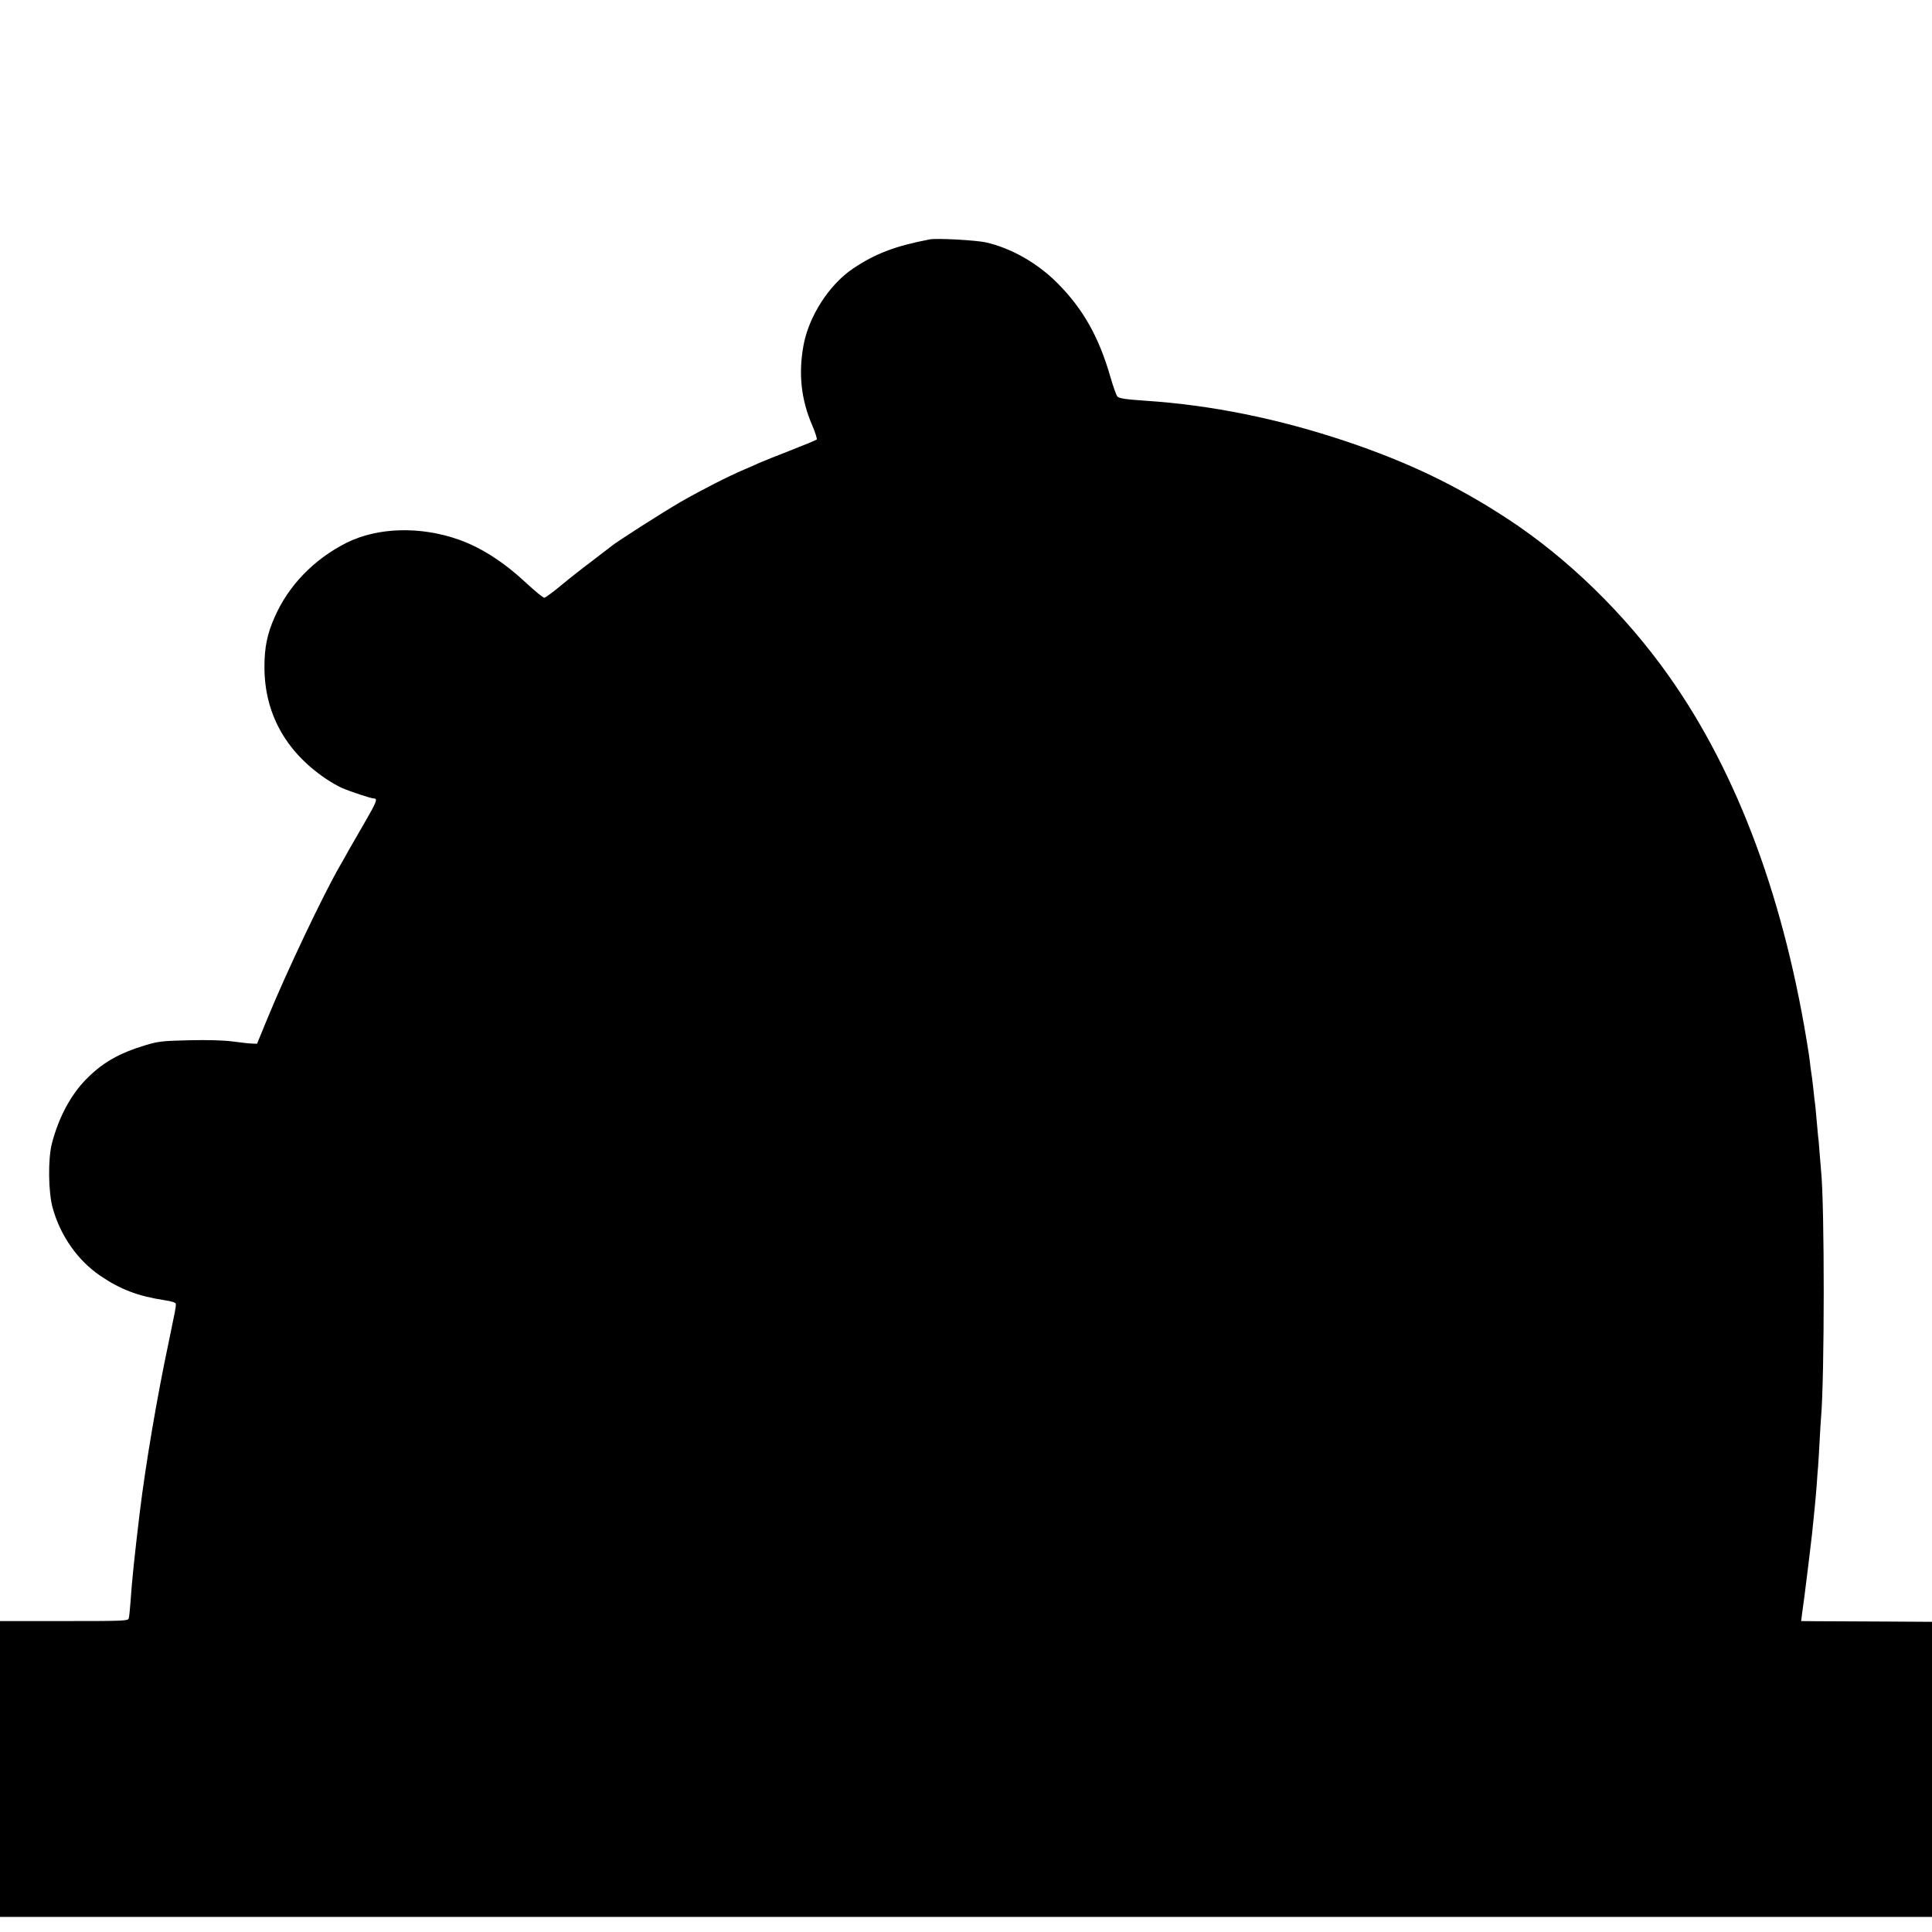 <?xml version="1.0" standalone="no"?>
<!DOCTYPE svg PUBLIC "-//W3C//DTD SVG 20010904//EN"
 "http://www.w3.org/TR/2001/REC-SVG-20010904/DTD/svg10.dtd">
<svg version="1.0" xmlns="http://www.w3.org/2000/svg"
 width="1280pt" height="1280pt" viewBox="0 0 1280 1280"
 preserveAspectRatio="xMidYMid meet">
<g transform="translate(0,1280) scale(0.1,-0.1)"
fill="#000000" stroke="none">
<path d="M6160 11214 c-230 -44 -363 -95 -511 -195 -156 -106 -289 -313 -325
-504 -35 -187 -17 -361 56 -530 21 -49 35 -93 31 -97 -4 -4 -81 -36 -171 -71
-91 -35 -185 -73 -210 -84 -25 -12 -70 -31 -100 -44 -102 -43 -284 -136 -420
-214 -127 -74 -436 -271 -465 -298 -8 -6 -62 -48 -120 -92 -59 -44 -152 -117
-206 -162 -55 -46 -106 -83 -113 -83 -8 0 -61 43 -118 96 -150 140 -298 235
-446 288 -256 91 -539 83 -746 -20 -216 -109 -385 -283 -477 -494 -48 -108
-67 -199 -67 -326 -1 -306 138 -561 405 -742 35 -24 84 -52 110 -63 55 -24
192 -69 210 -69 27 0 18 -23 -59 -156 -44 -76 -92 -159 -106 -184 -13 -25 -42
-74 -62 -110 -109 -189 -350 -696 -475 -1000 l-72 -175 -32 1 c-18 0 -76 7
-129 14 -63 8 -165 11 -292 8 -175 -4 -204 -8 -284 -32 -179 -54 -288 -117
-396 -227 -102 -104 -181 -252 -226 -424 -27 -104 -24 -323 5 -428 51 -184
166 -348 315 -449 132 -90 249 -135 425 -162 54 -8 76 -16 76 -26 1 -20 -6
-53 -48 -255 -77 -363 -152 -805 -191 -1125 -33 -273 -53 -461 -61 -590 -4
-52 -9 -103 -12 -112 -4 -17 -33 -18 -429 -18 l-424 0 0 -980 0 -980 6400 0
6400 0 0 978 0 977 -333 2 c-182 1 -377 2 -433 2 l-101 1 8 63 c5 34 11 80 14
102 7 50 44 356 50 410 10 91 25 245 31 325 3 47 7 101 9 120 2 19 6 94 10
165 4 72 8 146 10 165 23 263 24 1401 0 1635 -1 17 -6 71 -10 120 -3 50 -8 99
-10 110 -1 11 -6 61 -10 110 -4 50 -9 97 -10 105 -2 8 -6 47 -10 85 -4 39 -9
77 -10 85 -1 8 -6 40 -10 70 -3 30 -8 66 -10 80 -156 1015 -470 1864 -929
2512 -289 409 -670 780 -1067 1040 -339 222 -661 376 -1071 514 -448 150 -891
240 -1328 269 -132 9 -174 15 -187 28 -7 7 -28 66 -47 132 -76 264 -182 451
-352 621 -132 132 -305 230 -471 268 -70 15 -324 29 -373 20z"/>
</g>
</svg>
